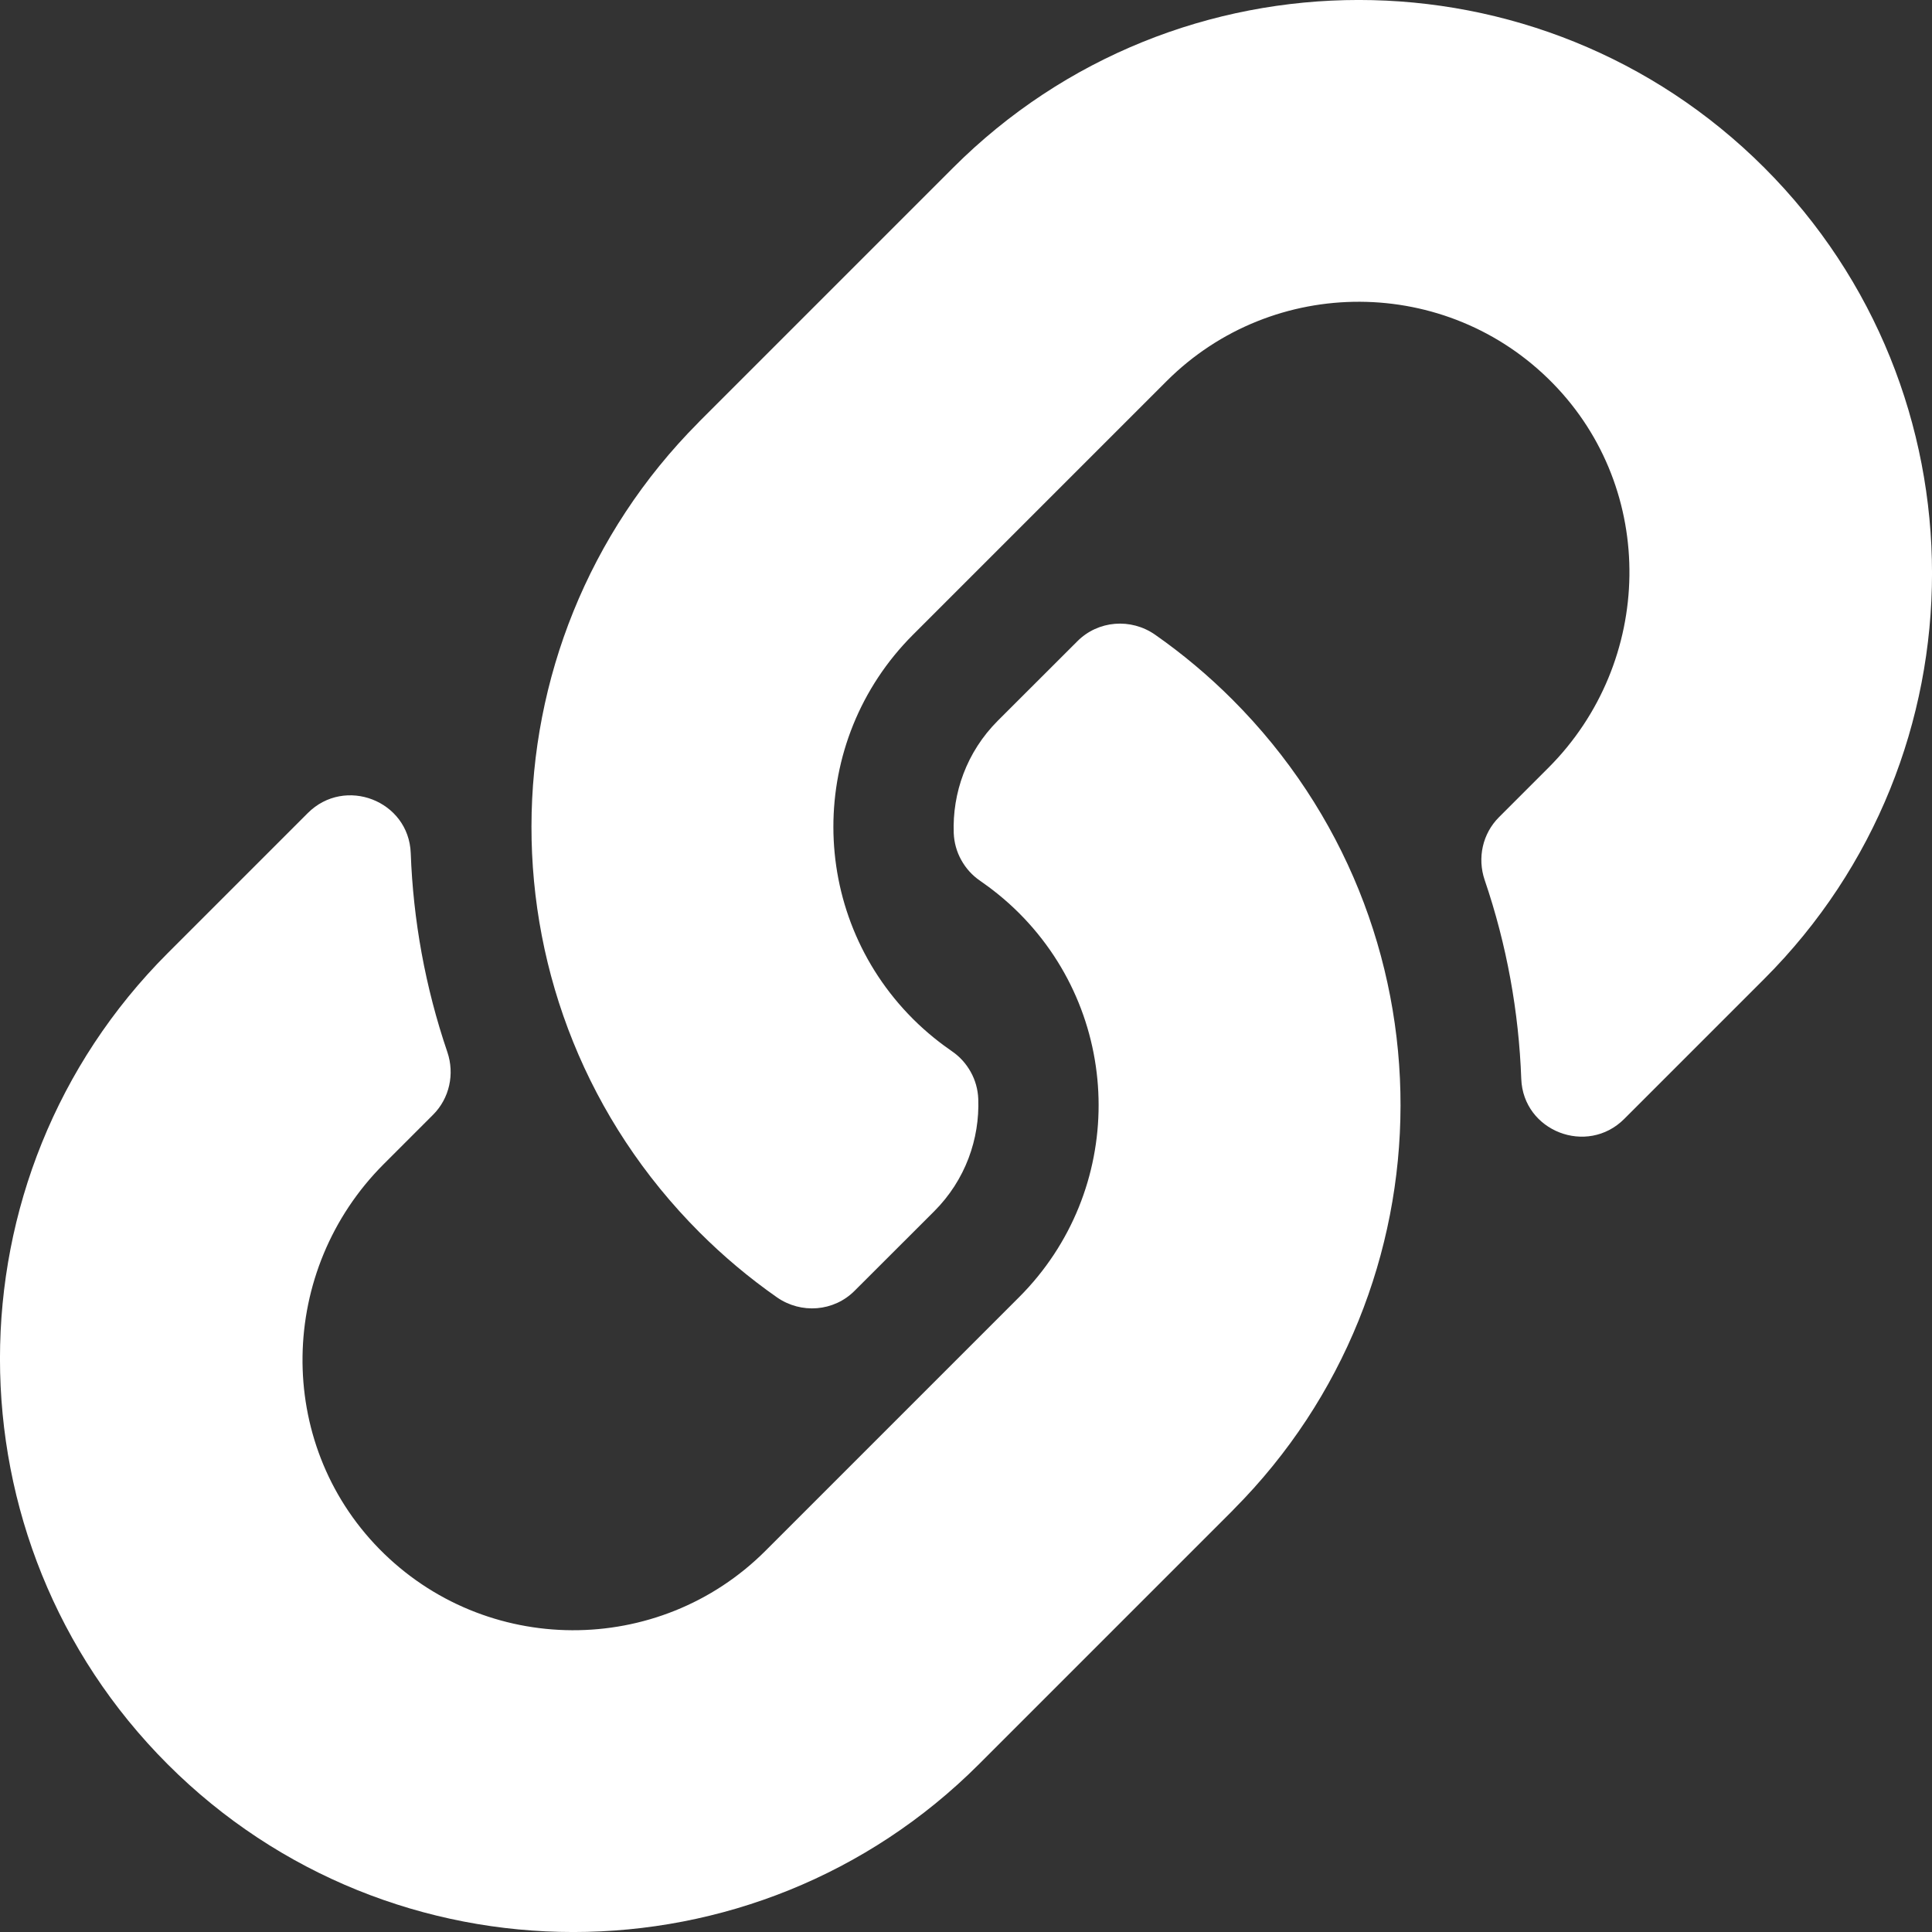 <svg width="20" height="20" viewBox="0 0 20 20" fill="none" xmlns="http://www.w3.org/2000/svg">
<rect x="0" y="0" width="20" height="20" fill="#333333" stroke="none"/>
<path d="M12.758 7.242C15.092 9.578 15.06 13.324 12.772 15.624C12.768 15.629 12.763 15.634 12.758 15.639L10.133 18.264C7.818 20.579 4.051 20.579 1.736 18.264C-0.579 15.949 -0.579 12.182 1.736 9.867L3.186 8.417C3.57 8.033 4.232 8.288 4.252 8.832C4.277 9.524 4.402 10.219 4.631 10.891C4.708 11.118 4.653 11.37 4.483 11.54L3.972 12.051C2.877 13.146 2.842 14.928 3.926 16.034C5.021 17.15 6.82 17.157 7.924 16.054L10.549 13.429C11.65 12.328 11.645 10.548 10.549 9.452C10.404 9.307 10.258 9.195 10.145 9.117C10.064 9.062 9.998 8.988 9.951 8.903C9.903 8.817 9.877 8.722 9.873 8.624C9.858 8.212 10.004 7.786 10.33 7.46L11.153 6.638C11.368 6.422 11.707 6.396 11.957 6.57C12.243 6.77 12.511 6.995 12.758 7.242ZM18.264 1.736C15.949 -0.579 12.182 -0.579 9.867 1.736L7.242 4.361C7.237 4.366 7.232 4.371 7.228 4.376C4.94 6.676 4.908 10.422 7.242 12.758C7.489 13.005 7.757 13.23 8.043 13.43C8.293 13.604 8.632 13.578 8.847 13.362L9.67 12.54C9.996 12.214 10.142 11.788 10.127 11.376C10.123 11.278 10.097 11.183 10.049 11.097C10.002 11.012 9.936 10.938 9.855 10.883C9.742 10.805 9.596 10.693 9.451 10.548C8.355 9.452 8.35 7.672 9.451 6.571L12.076 3.946C13.18 2.843 14.979 2.85 16.073 3.966C17.157 5.071 17.123 6.854 16.028 7.949L15.517 8.46C15.347 8.63 15.292 8.881 15.369 9.109C15.598 9.78 15.723 10.476 15.748 11.168C15.768 11.711 16.43 11.967 16.814 11.583L18.264 10.133C20.579 7.818 20.579 4.051 18.264 1.736Z" fill="white"/>
</svg>
